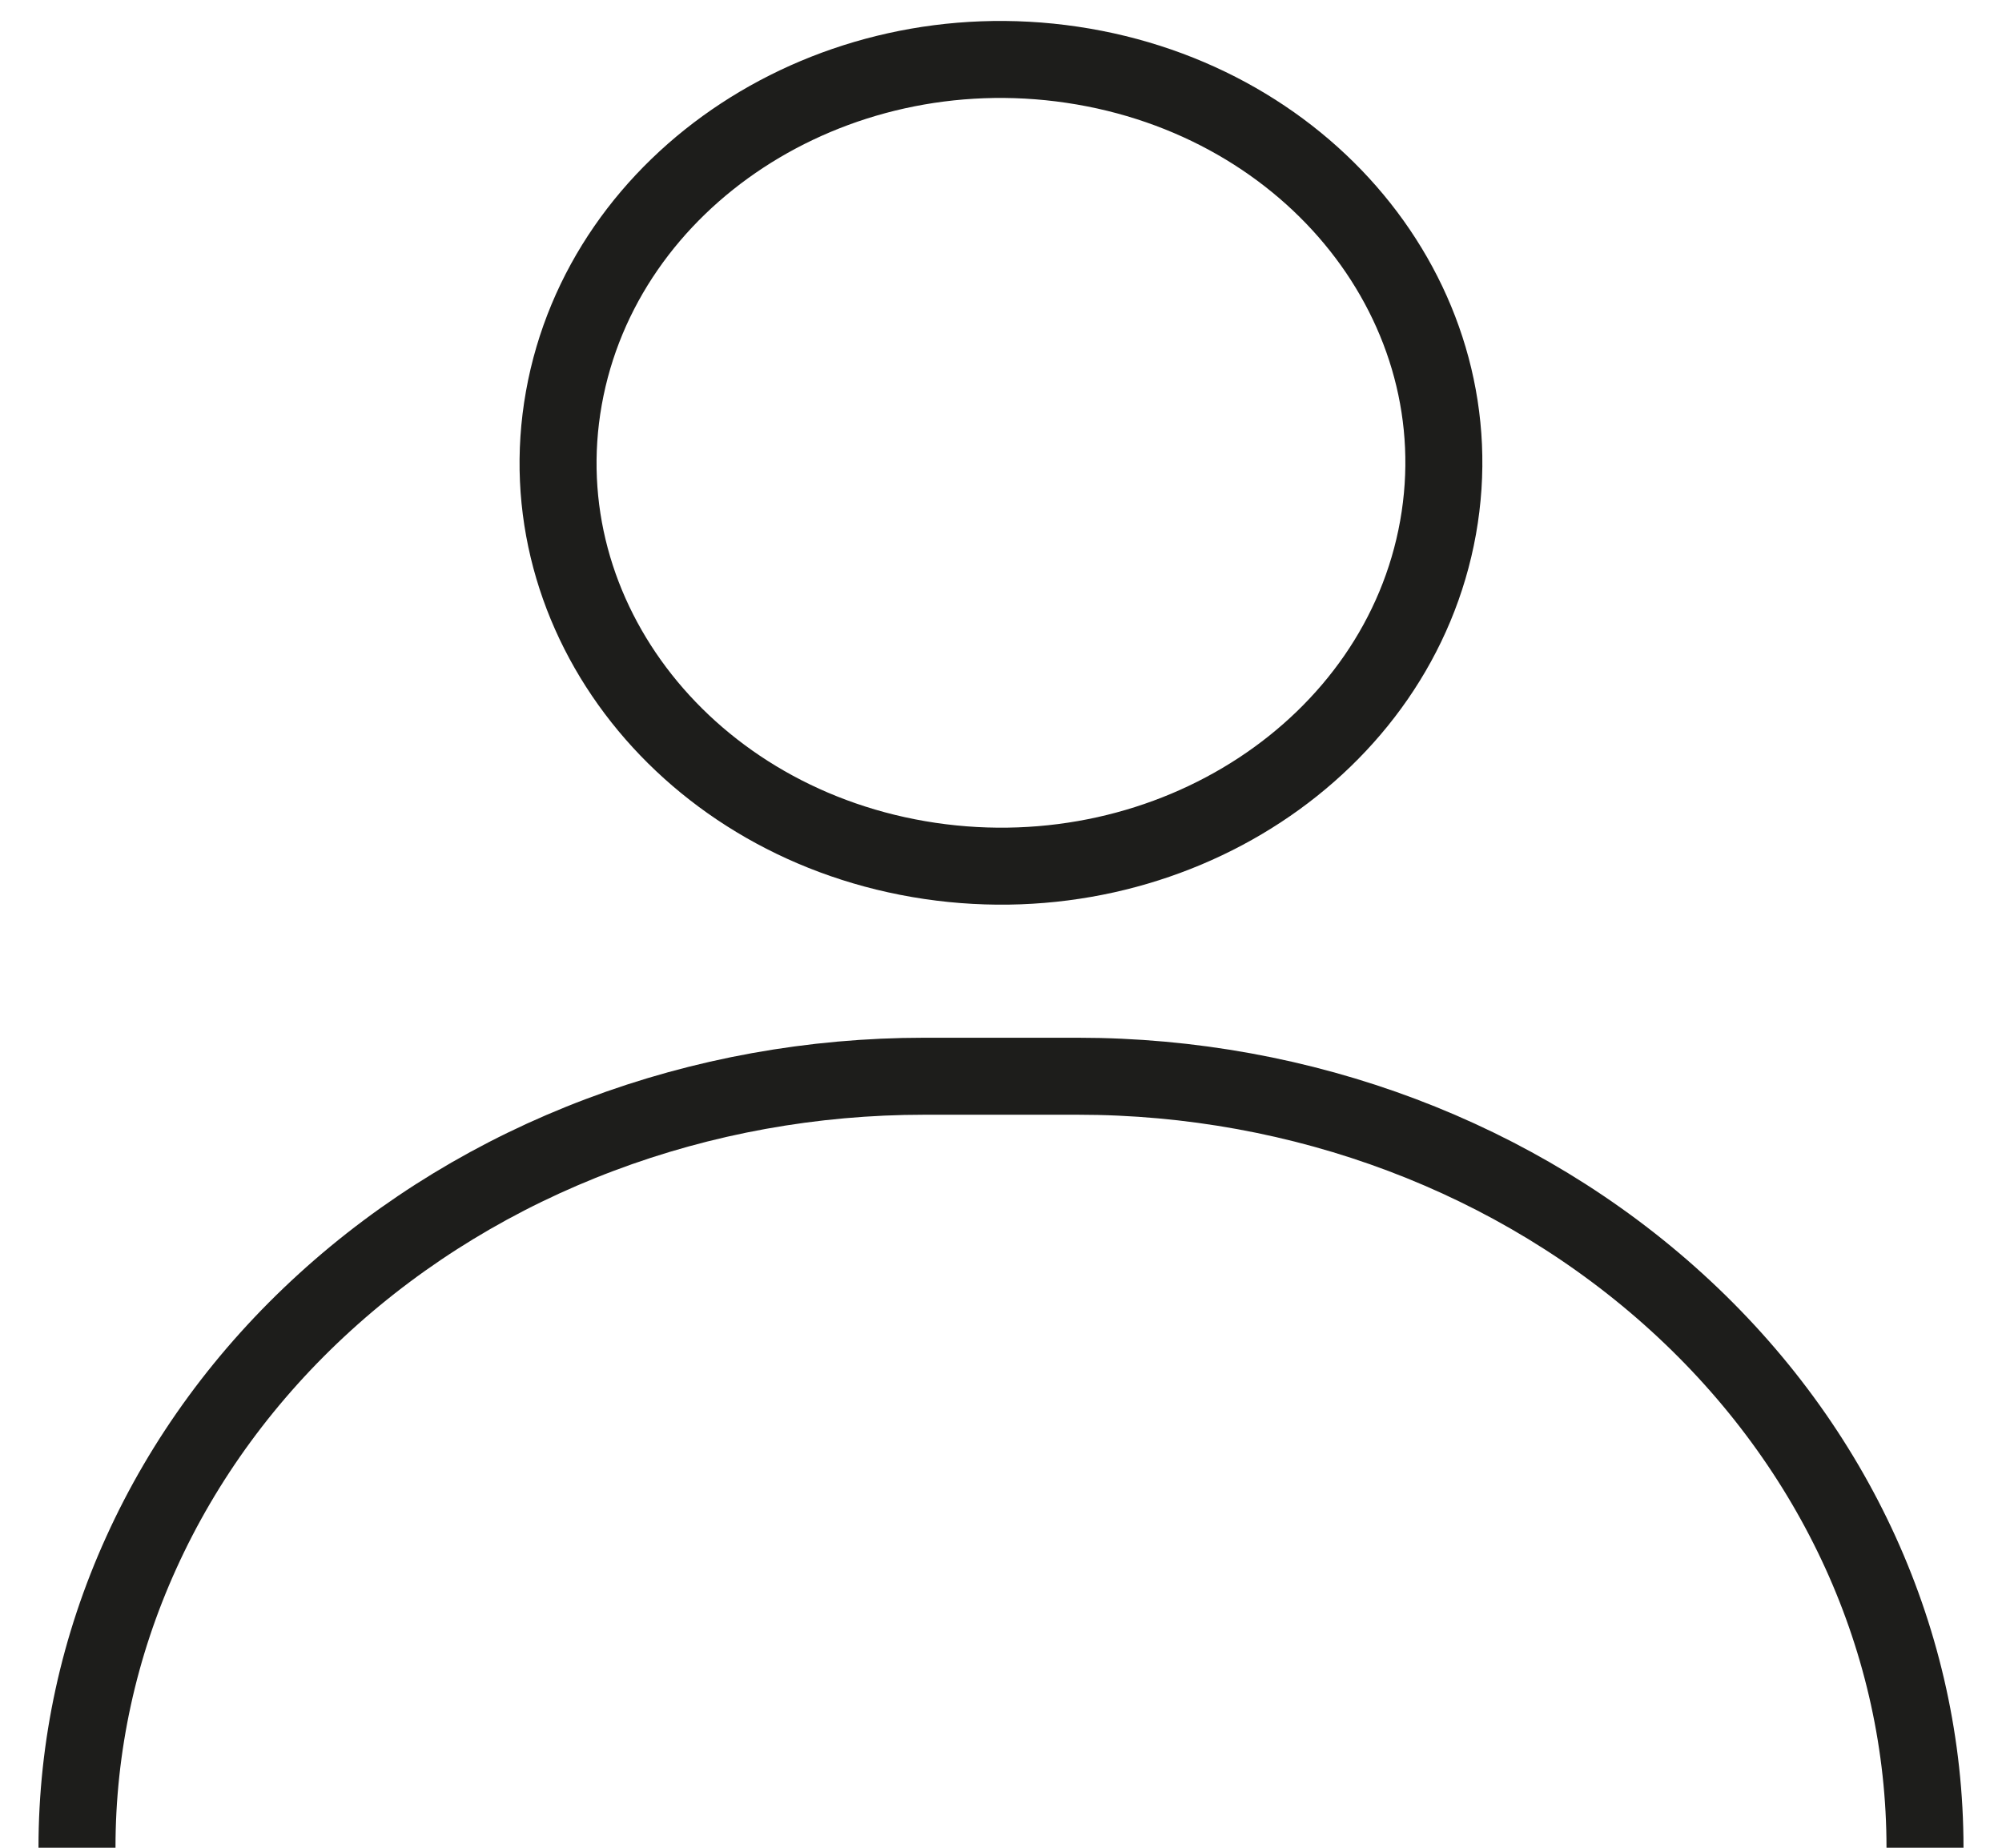 <svg width="26" height="24" viewBox="0 0 26 24" fill="none" xmlns="http://www.w3.org/2000/svg">
<path d="M18.676 6.853C19.186 3.997 17.058 1.306 13.923 0.841C10.788 0.376 7.833 2.315 7.323 5.17C6.813 8.026 8.941 10.717 12.076 11.182C15.211 11.646 18.166 9.708 18.676 6.853Z" stroke="#1D1D1B" stroke-miterlimit="10"/>
<path d="M1 24C0.999 22.684 1.283 21.381 1.836 20.165C2.388 18.948 3.198 17.843 4.22 16.913C5.242 15.982 6.455 15.244 7.791 14.741C9.126 14.237 10.557 13.979 12.002 13.979H13.998C16.916 13.979 19.714 15.035 21.777 16.915C23.841 18.794 25 21.343 25 24" stroke="#1D1D1B" stroke-miterlimit="10"/>
</svg>

